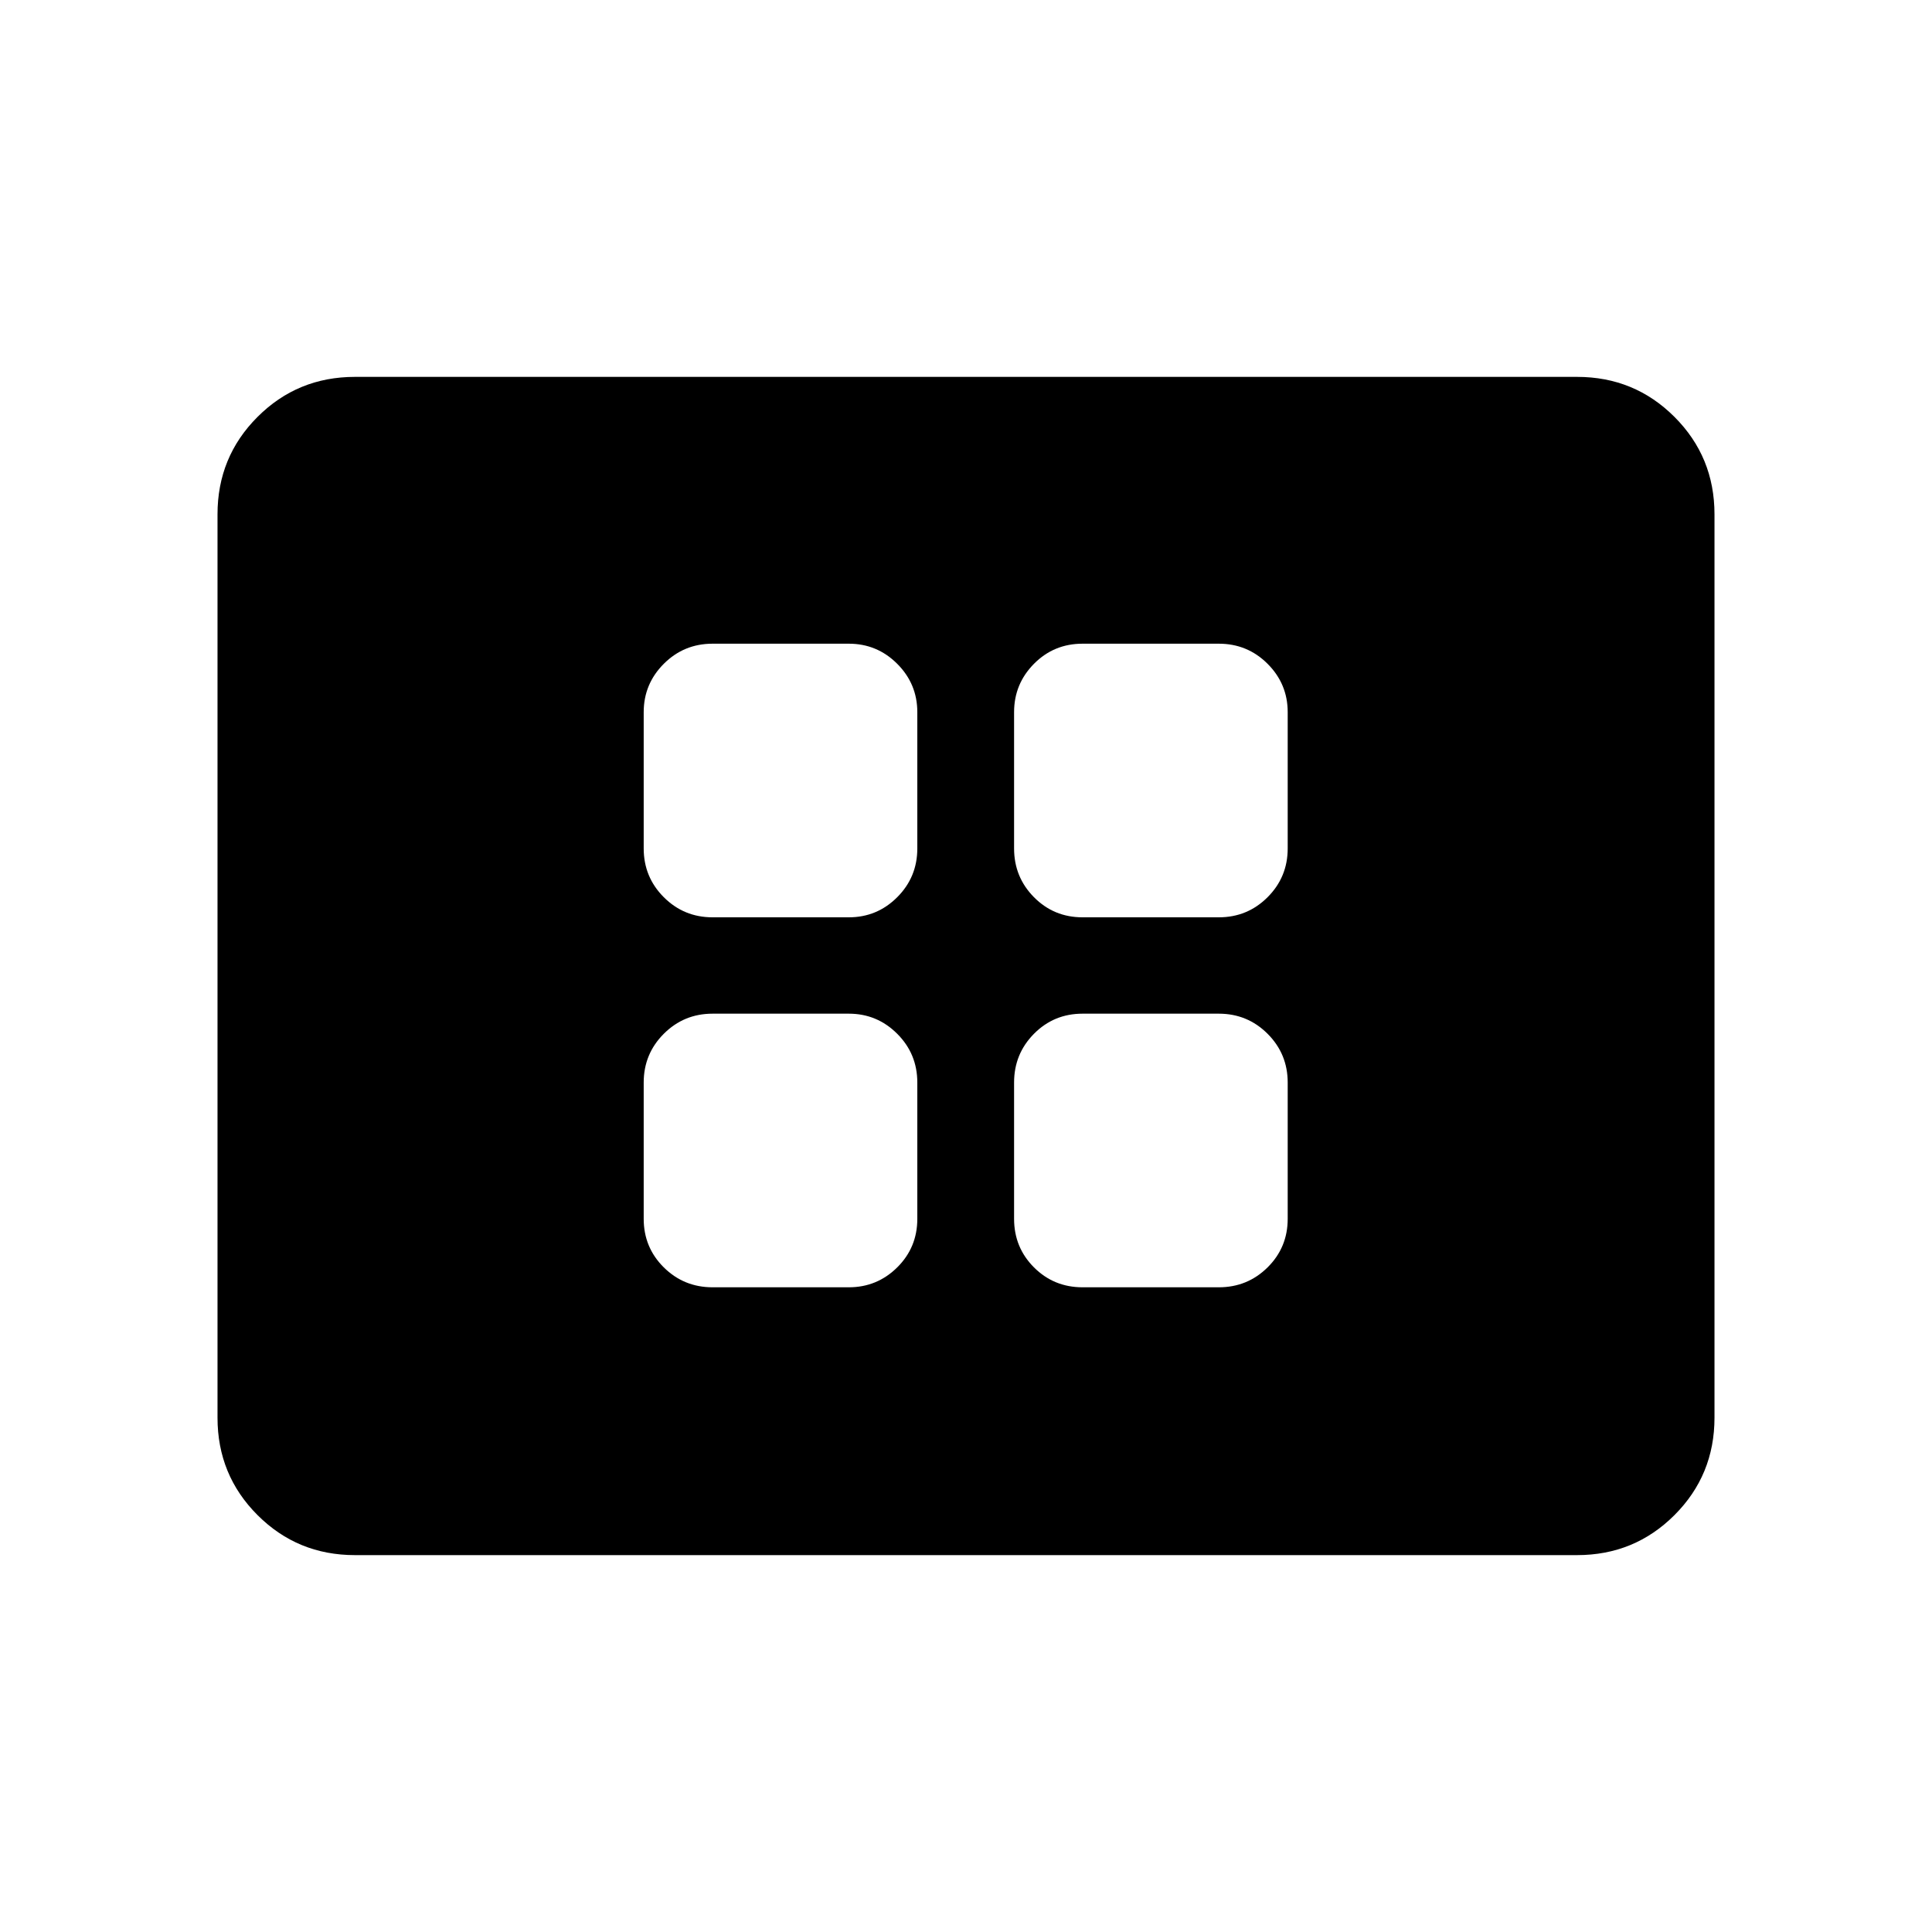 <svg xmlns="http://www.w3.org/2000/svg" height="24" viewBox="0 -960 960 960" width="24"><path d="M354.08-320.35h67.69q14.06 0 24.05-9.89 9.99-9.9 9.99-24.15v-67.69q0-14.25-9.99-24.24-9.99-9.99-24.05-9.99h-67.69q-14.25 0-24.24 9.99-9.99 9.99-9.99 24.24v67.69q0 14.25 9.99 24.15 9.99 9.89 24.24 9.89Zm0-183.84h67.69q14.06 0 24.05-9.99t9.99-24.24v-67.69q0-14.06-9.99-24.05t-24.05-9.99h-67.69q-14.25 0-24.24 9.99-9.99 9.99-9.99 24.05v67.69q0 14.25 9.99 24.24 9.99 9.99 24.24 9.99Zm183.84 183.84h67.69q14.25 0 24.24-9.89 10-9.9 10-24.15v-67.69q0-14.25-10-24.24-9.99-9.99-24.24-9.99h-67.69q-14.25 0-24.14 9.99t-9.89 24.24v67.69q0 14.25 9.89 24.15 9.89 9.89 24.14 9.89Zm0-183.84h67.69q14.25 0 24.24-9.99 10-9.99 10-24.24v-67.69q0-14.06-10-24.05-9.99-9.99-24.24-9.99h-67.69q-14.25 0-24.14 9.99t-9.89 24.05v67.69q0 14.25 9.89 24.24 9.89 9.99 24.14 9.99ZM176.35-187.27q-28.5 0-48.39-19.89-19.88-19.88-19.88-48.38v-448.92q0-28.5 19.88-48.38 19.89-19.89 48.39-19.89h607.3q28.5 0 48.39 19.89 19.88 19.88 19.88 48.38v448.92q0 28.5-19.88 48.38-19.89 19.89-48.39 19.89h-607.3Z"/></svg>